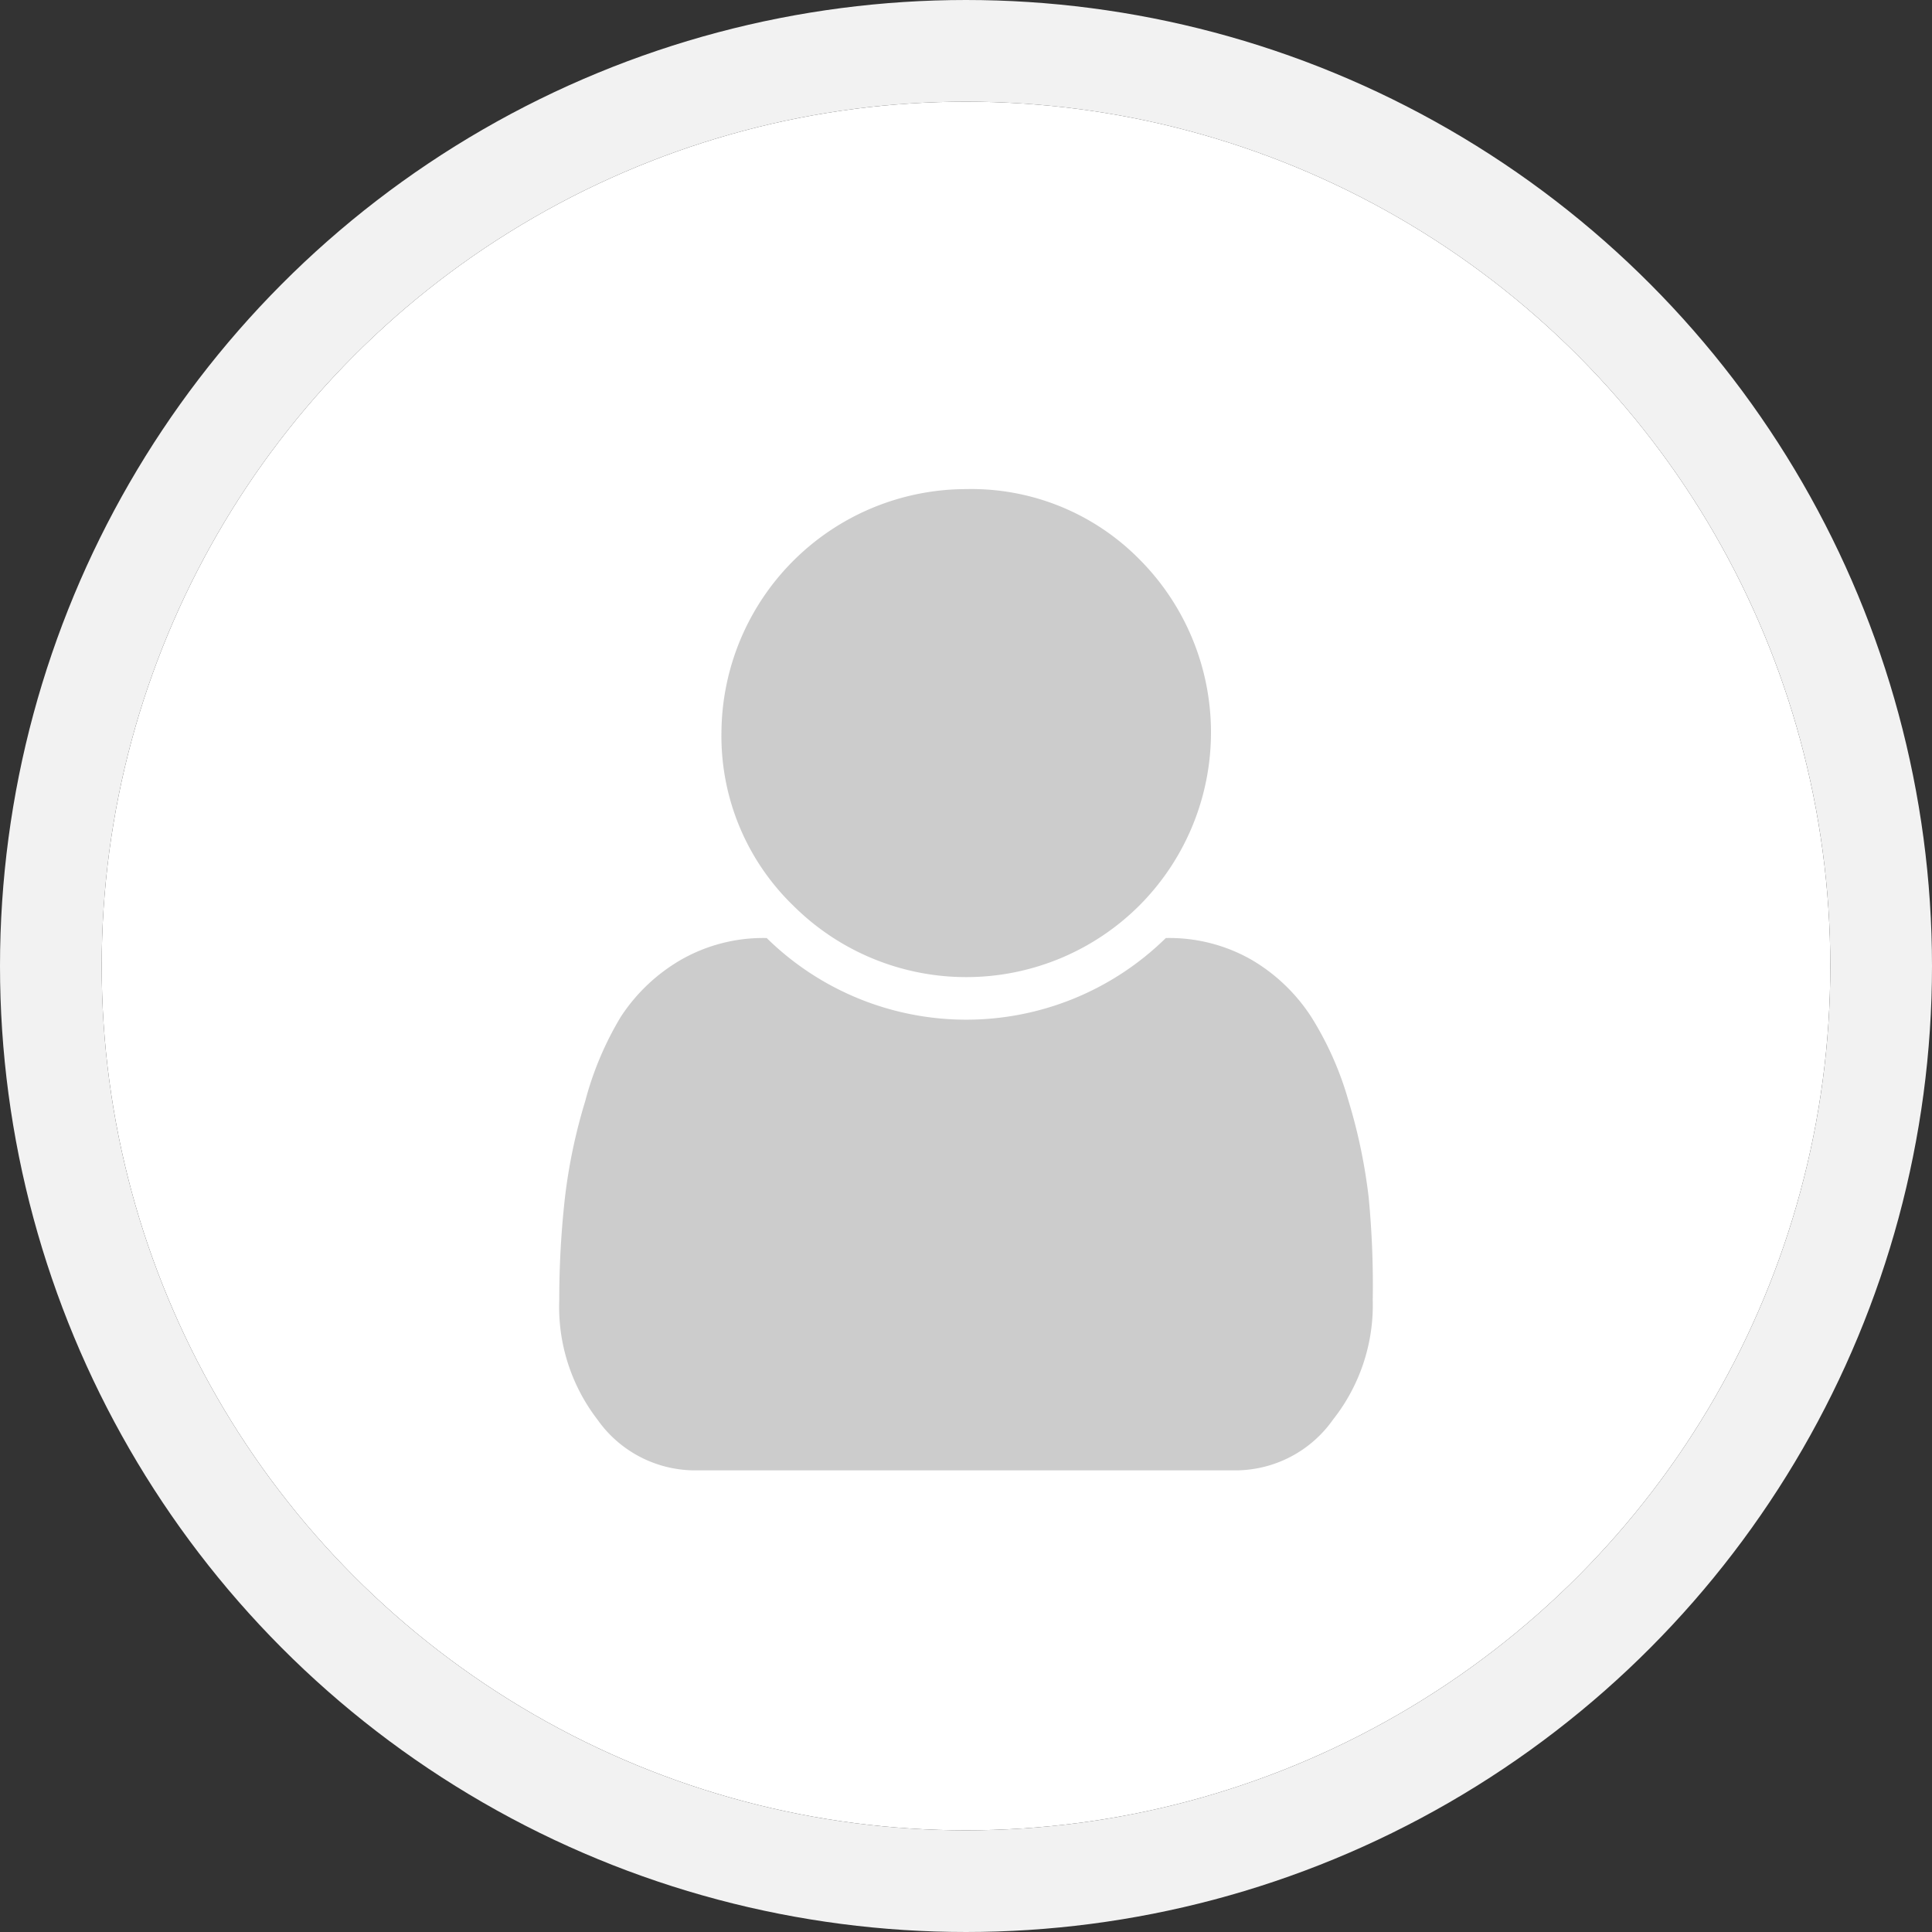 <svg xmlns="http://www.w3.org/2000/svg" viewBox="0 0 38 38"><rect x="0" y="0" width="38" height="38" fill="#333333" stroke="none"/><defs><style>.cls-1{fill:#fff;}.cls-2{fill:#ccc;}.cls-3{fill:none;stroke:#f2f2f2;stroke-miterlimit:10;stroke-width:2px;}</style></defs><title>Ativo 8</title><g id="Camada_2" data-name="Camada 2"><g id="Camada_1-2" data-name="Camada 1"><circle class="cls-1" cx="19" cy="19" r="17"/><path class="cls-2" d="M27,25.57a3.63,3.63,0,0,1-.78,2.35,2.35,2.35,0,0,1-1.89,1H13.64a2.35,2.35,0,0,1-1.89-1A3.63,3.63,0,0,1,11,25.57a18.07,18.07,0,0,1,.11-2,10.79,10.79,0,0,1,.4-1.91A6.34,6.34,0,0,1,12.21,20a3.52,3.52,0,0,1,1.18-1.12,3.26,3.26,0,0,1,1.69-.43,5.6,5.6,0,0,0,7.85,0,3.26,3.26,0,0,1,1.69.43A3.52,3.52,0,0,1,25.79,20a6.36,6.36,0,0,1,.73,1.64,10.83,10.83,0,0,1,.4,1.91A18.07,18.07,0,0,1,27,25.57ZM22.41,11a4.82,4.82,0,0,1,0,6.81,4.82,4.82,0,0,1-6.81,0,4.64,4.64,0,0,1-1.41-3.41A4.82,4.82,0,0,1,19,9.62,4.64,4.64,0,0,1,22.41,11Z"/><circle class="cls-3" cx="19" cy="19" r="18"/></g></g></svg>